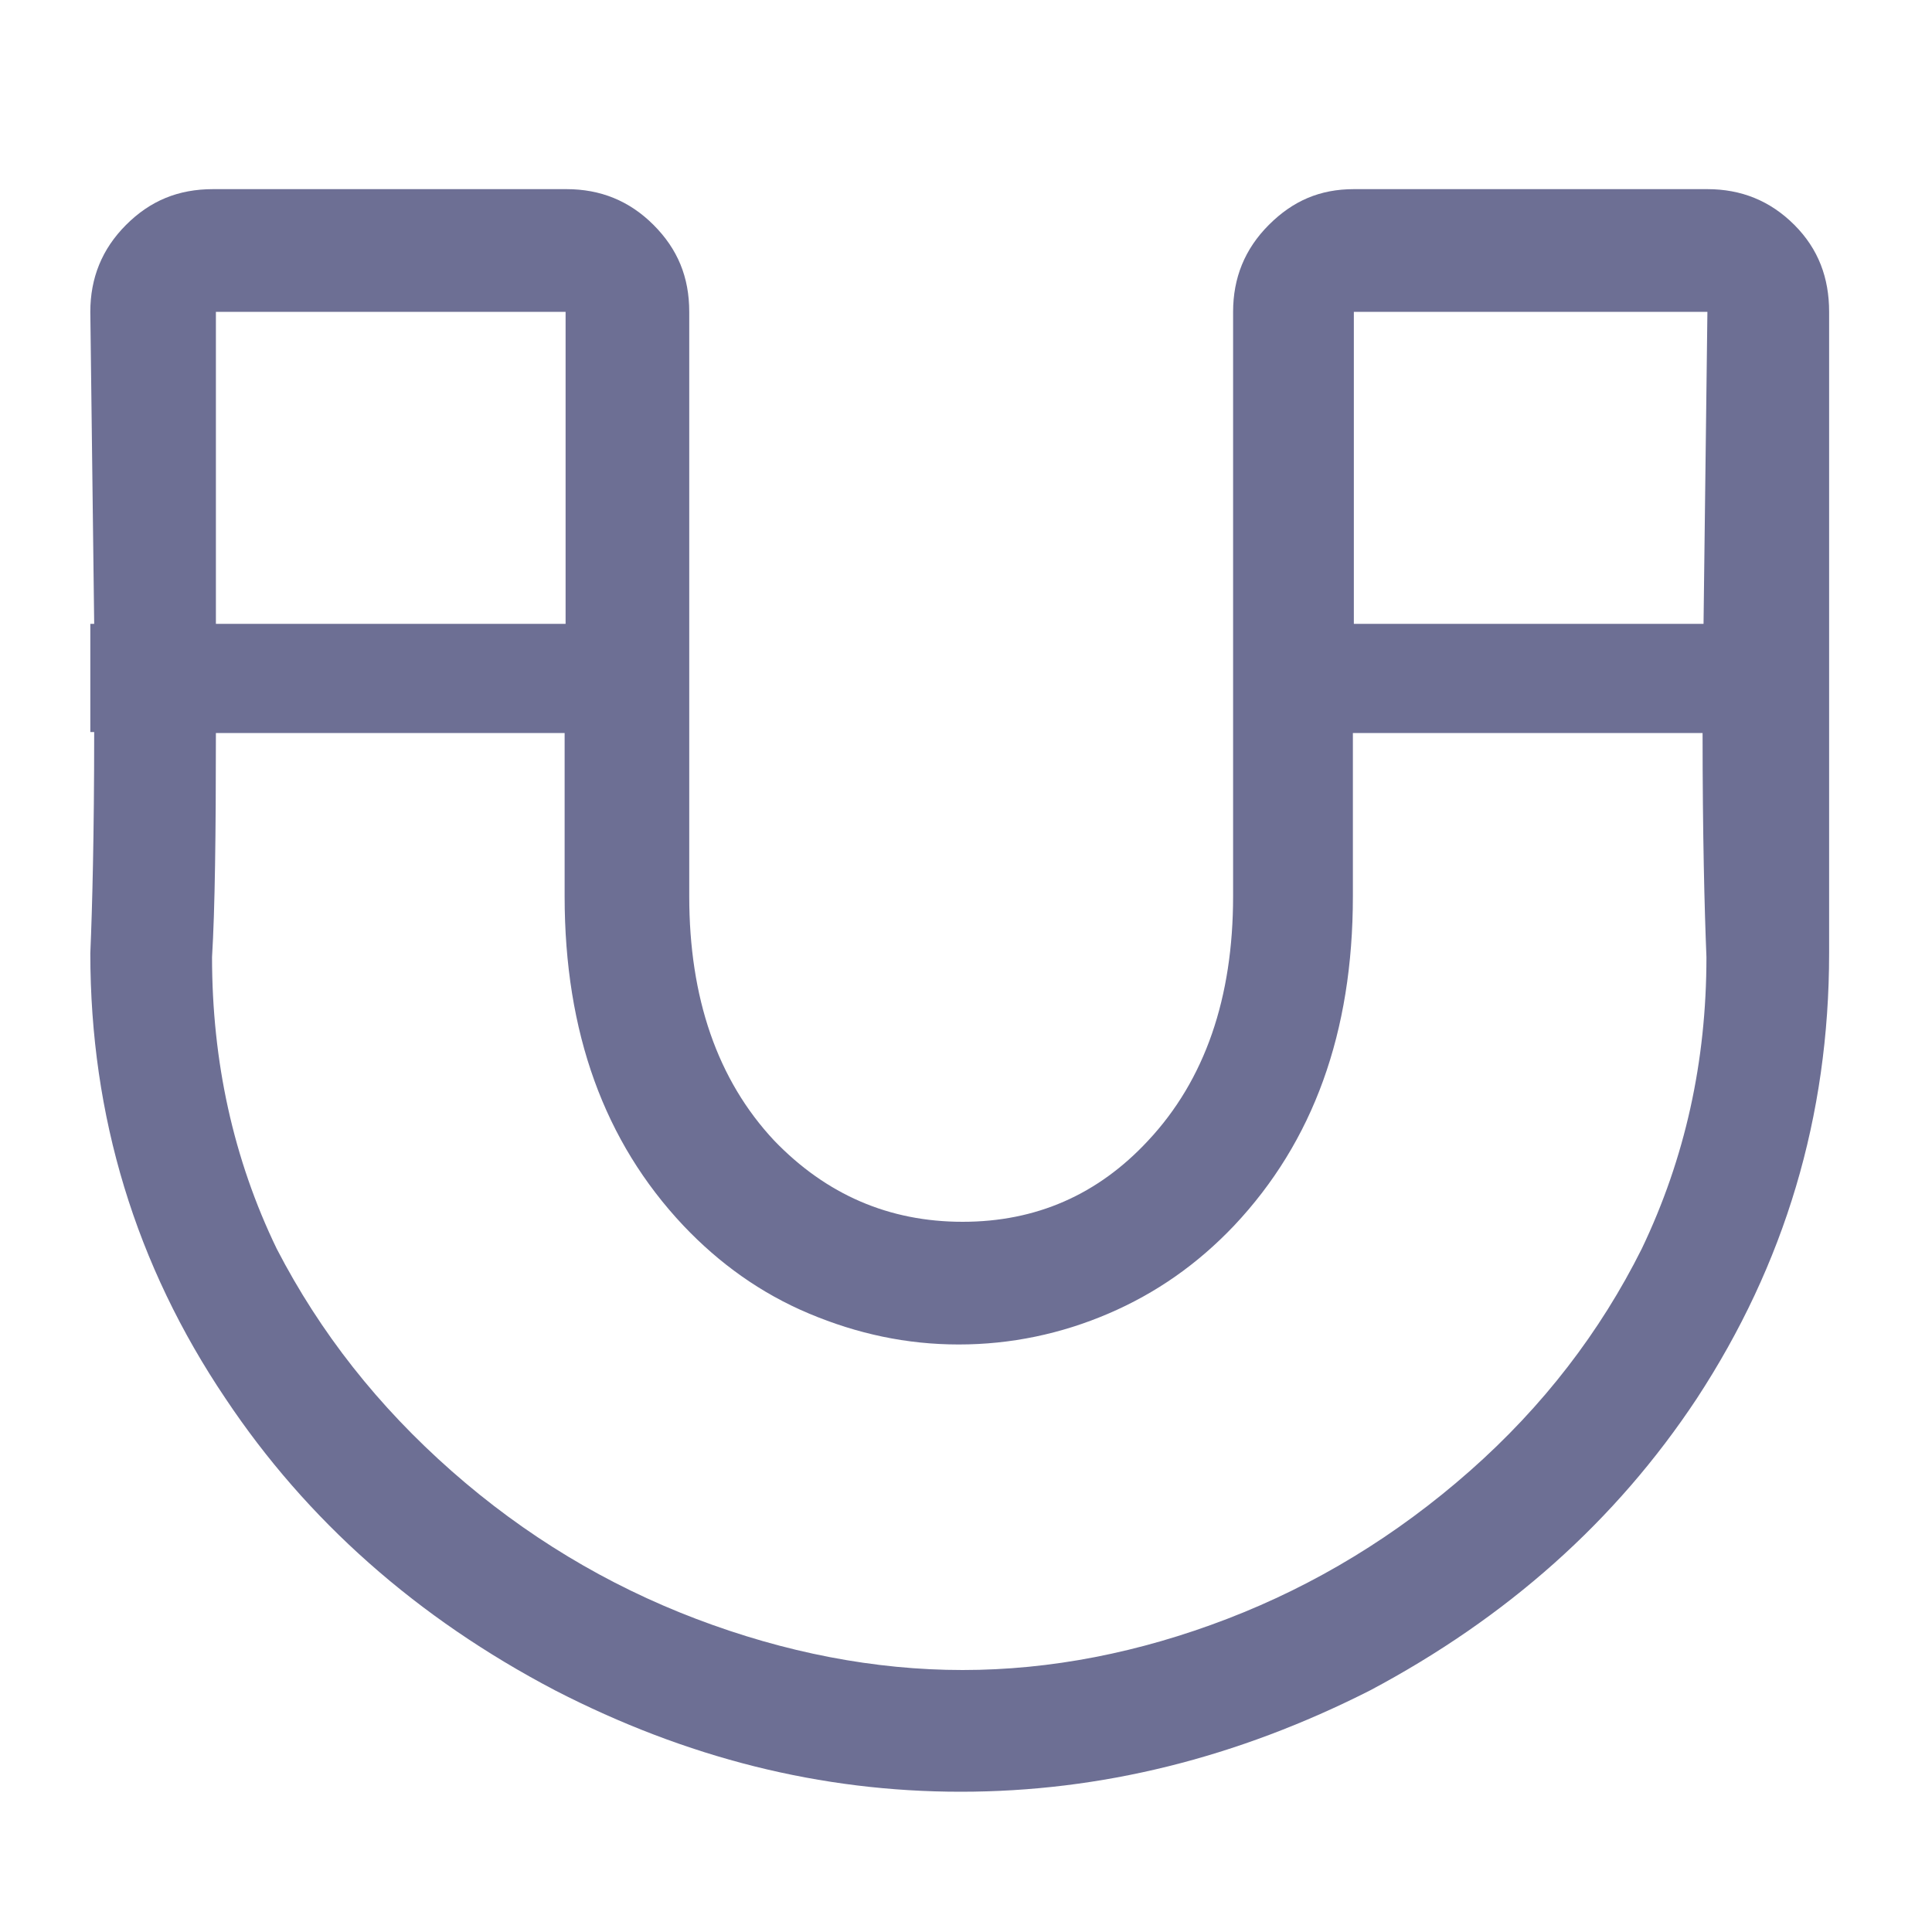 <svg width="20" height="20" xmlns="http://www.w3.org/2000/svg">
 <style type="text/css">.st0{fill:#6D6F94;}</style>

 <g>
  <title>background</title>
  <rect fill="none" id="canvas_background" height="22" width="22" y="-1" x="-1"/>
 </g>
 <g>
  <title>Layer 1</title>
  <g id="svg_1">
   <path id="svg_2" d="m14.015,1.958l3.66,0c0.35,0 0.65,0.12 0.9,0.37s0.36,0.55 0.36,0.9l0,6.64c0,1.69 -0.46,3.22 -1.37,4.61c-0.84,1.27 -1.97,2.27 -3.38,3.02c-1.38,0.7 -2.79,1.05 -4.24,1.05s-2.84,-0.35 -4.2,-1.05c-1.43,-0.75 -2.57,-1.76 -3.41,-3.02c-0.93,-1.38 -1.4,-2.92 -1.4,-4.61c0.02,-0.47 0.04,-1.23 0.04,-2.29l-0.04,0l0,-1.12l0.04,0l-0.04,-3.23c0,-0.35 0.12,-0.65 0.37,-0.9s0.54,-0.37 0.9,-0.37l3.66,0c0.35,0 0.65,0.12 0.9,0.37s0.37,0.54 0.37,0.9l0,6.05c0,1.05 0.29,1.9 0.88,2.53c0.54,0.56 1.19,0.84 1.95,0.84s1.4,-0.28 1.92,-0.84c0.59,-0.63 0.88,-1.48 0.88,-2.53l0,-6.05c0,-0.35 0.12,-0.65 0.37,-0.9s0.53,-0.37 0.88,-0.37zm3.65,7.95c-0.02,-0.49 -0.04,-1.27 -0.04,-2.32l-3.62,0l0,1.69c0,1.41 -0.41,2.54 -1.23,3.41c-0.38,0.4 -0.81,0.7 -1.3,0.91s-1.01,0.32 -1.55,0.32s-1.05,-0.11 -1.55,-0.32s-0.93,-0.52 -1.3,-0.91c-0.82,-0.87 -1.23,-2 -1.23,-3.41l0,-1.69l-3.61,0c0,1.05 -0.01,1.83 -0.04,2.32c0,1.08 0.22,2.09 0.67,3.02c0.45,0.87 1.05,1.63 1.81,2.3s1.61,1.18 2.53,1.53s1.85,0.53 2.76,0.53s1.83,-0.18 2.74,-0.53s1.75,-0.86 2.51,-1.53s1.35,-1.44 1.78,-2.3c0.45,-0.94 0.67,-1.94 0.67,-3.02zm-15.43,-6.68l0,3.23l3.62,0l0,-3.23l-3.62,0zm11.78,3.23l3.62,0l0.04,-3.23l-3.66,0l0,3.23z" class="st0"/>
  </g>
 </g>
</svg>